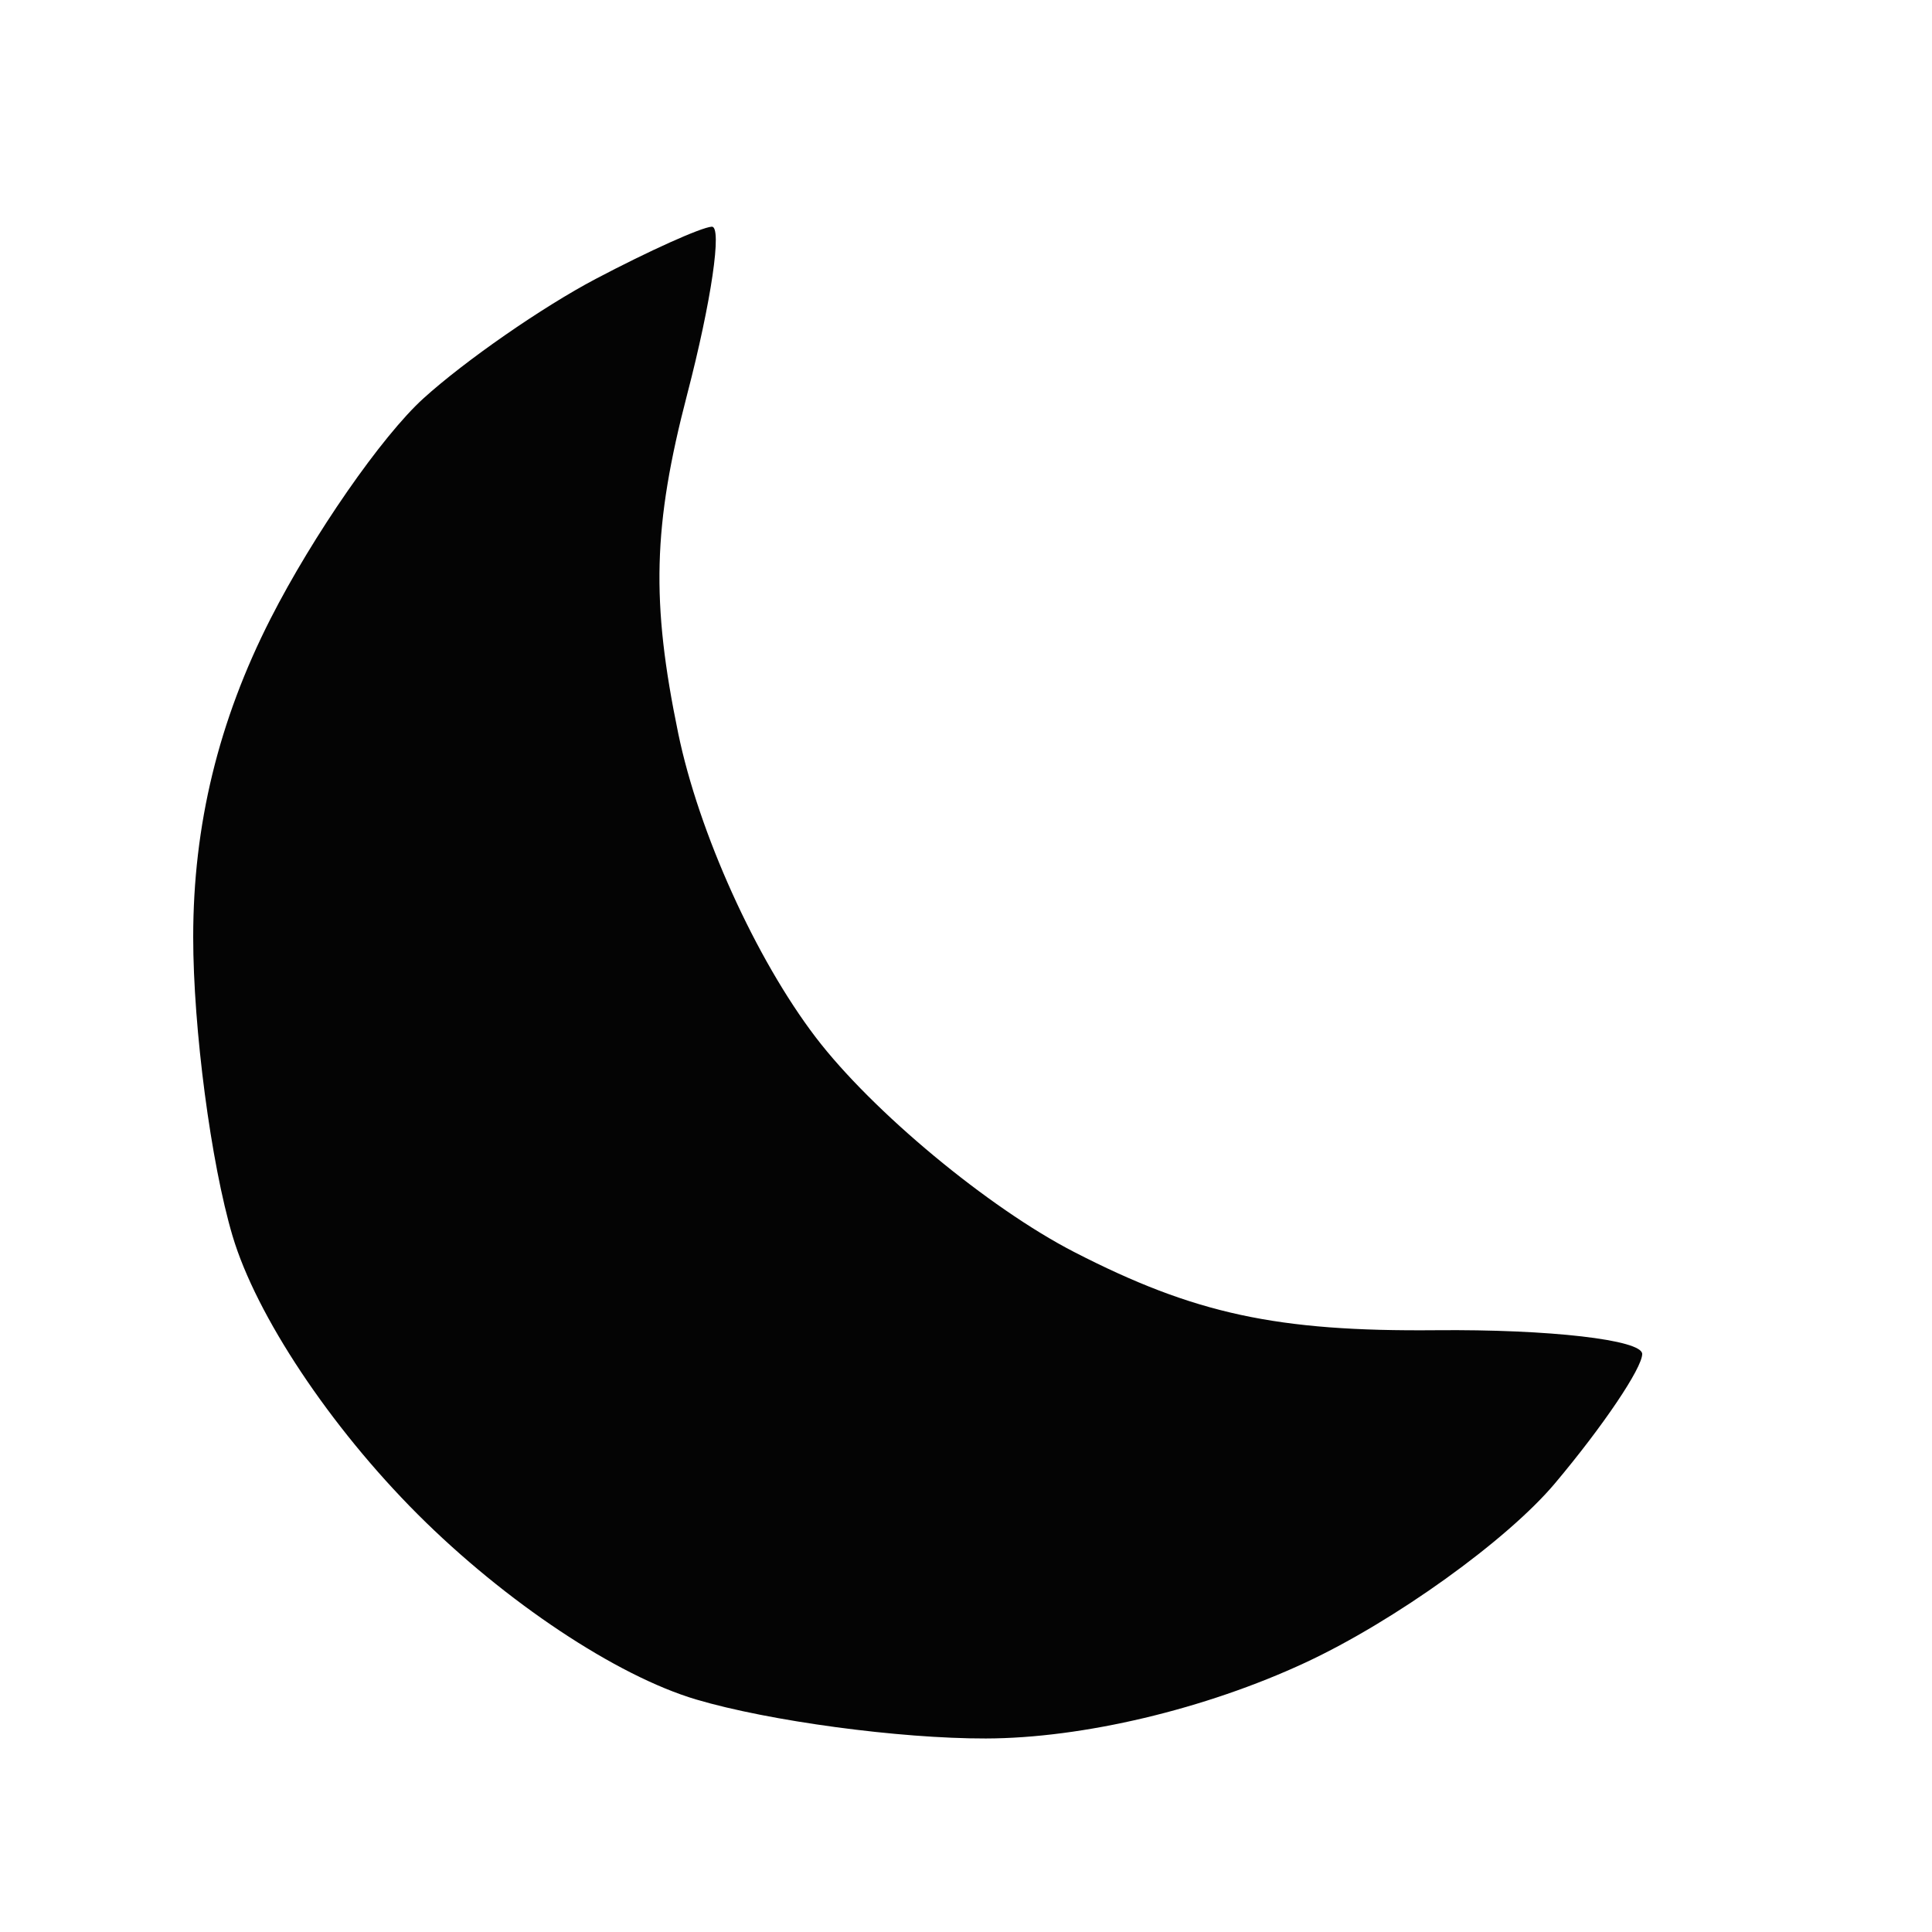 <svg xmlns="http://www.w3.org/2000/svg" width="60" height="60" viewBox="0 0 60 60" version="1.1"><path d="" stroke="none" fill="#080404" fill-rule="evenodd"/><path d="M 18.500 8.662 C 16.850 9.531, 14.443 11.201, 13.151 12.372 C 11.859 13.542, 9.722 16.623, 8.401 19.217 C 6.785 22.392, 6 25.622, 6 29.101 C 6 31.943, 6.550 36.120, 7.222 38.384 C 7.957 40.857, 10.252 44.307, 12.972 47.028 C 15.693 49.748, 19.143 52.043, 21.616 52.778 C 23.880 53.450, 27.930 53.996, 30.616 53.990 C 33.625 53.984, 37.435 53.079, 40.541 51.633 C 43.313 50.342, 46.801 47.837, 48.291 46.066 C 49.781 44.295, 51 42.487, 51 42.049 C 51 41.610, 48.119 41.278, 44.598 41.311 C 39.657 41.357, 37.093 40.803, 33.357 38.881 C 30.696 37.511, 27.086 34.512, 25.334 32.216 C 23.469 29.770, 21.700 25.859, 21.062 22.771 C 20.216 18.679, 20.278 16.325, 21.340 12.250 C 22.092 9.362, 22.435 7.018, 22.104 7.040 C 21.772 7.062, 20.150 7.792, 18.500 8.662" stroke="none" fill="#040404" fill-rule="evenodd"/></svg>